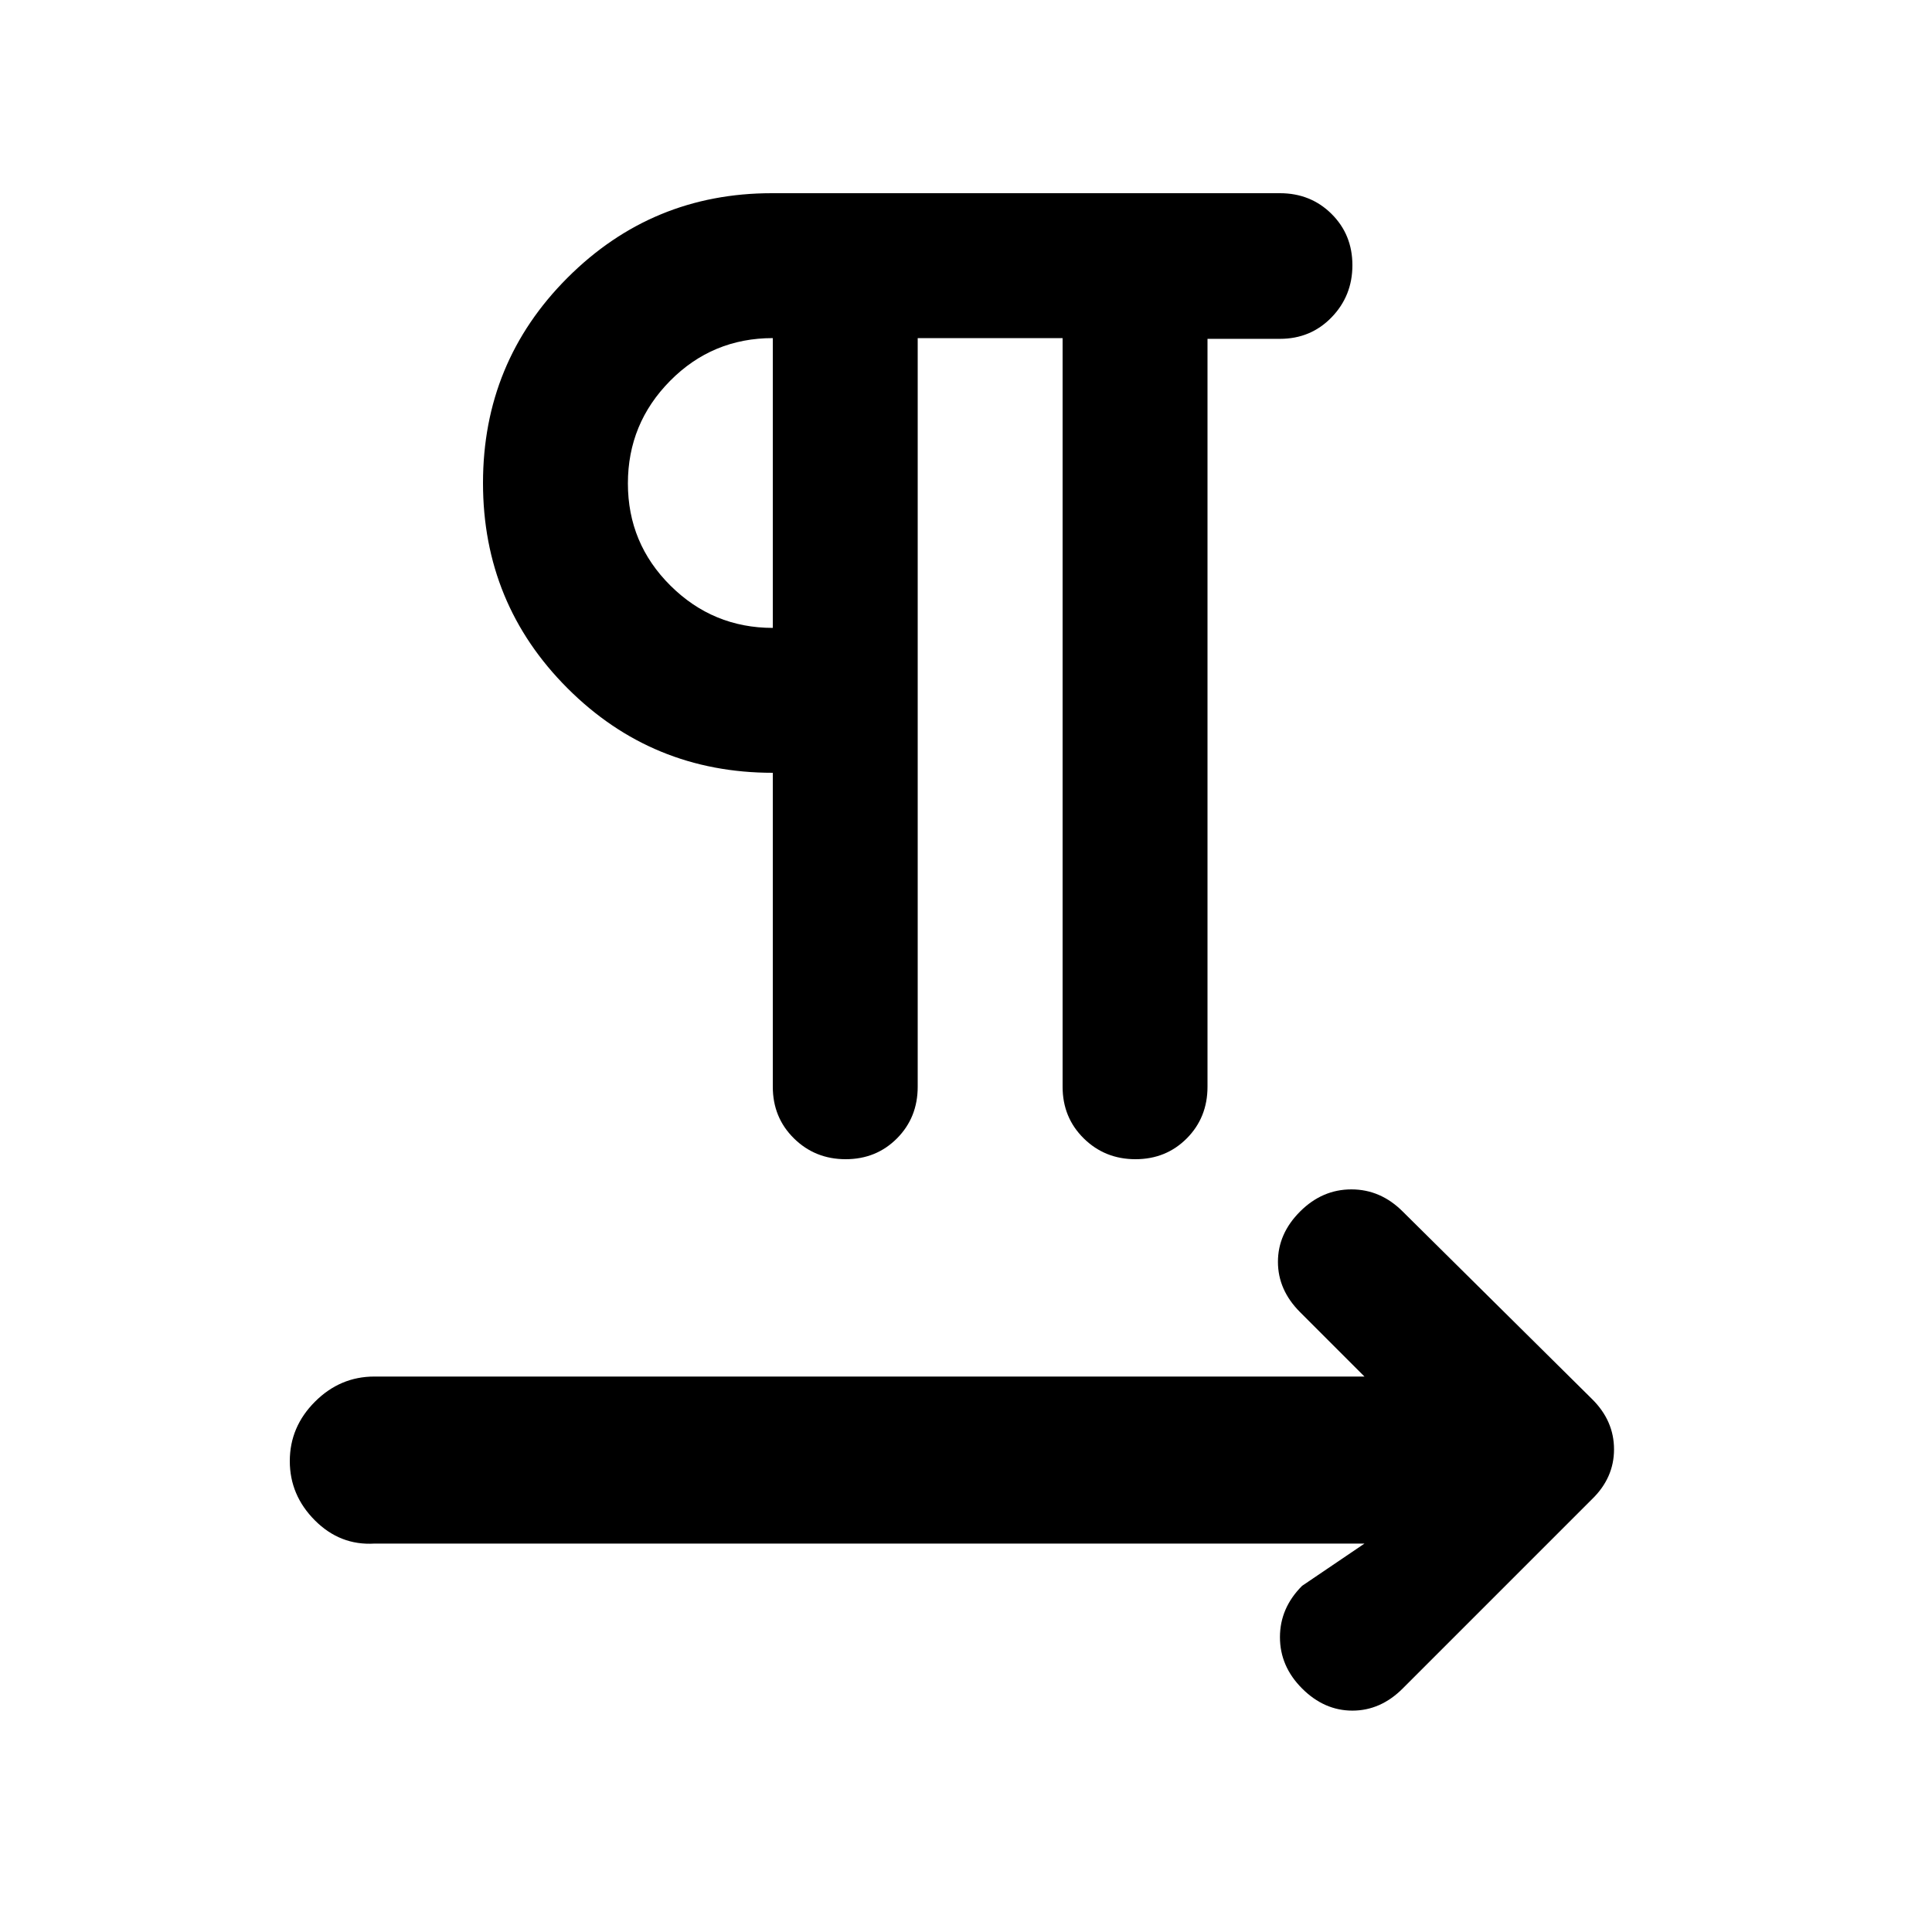 <svg xmlns="http://www.w3.org/2000/svg" height="20" viewBox="0 -960 960 960" width="20"><path d="M456-792v372q0 15.3-10.289 25.65-10.29 10.35-25.5 10.35Q405-384 394.5-394.35 384-404.7 384-420v-156q-60 0-102-42t-42-102q0-60 42-102t101.503-42h252.435q15.326 0 25.694 10.289Q672-843.421 672-828.211q0 15.211-10.35 25.895-10.35 10.685-25.65 10.685h-36V-420q0 15.3-10.289 25.65-10.29 10.35-25.5 10.35Q549-384 538.5-394.35 528-404.7 528-420v-372h-72Zm-72 144v-144q-30 0-51 21.212-21 21.213-21 51Q312-690 333.15-669q21.15 21 50.85 21Zm0-72Zm294 527H186q-17 1-29.5-11.5T144-234q0-17 12.5-29.5T186-276h492l-32-32q-11-11-11-25t11-25q11-11 25.5-11t25.5 11l94.138 93.241Q802-254 802-239.818q0 14.182-11 24.818l-94 94q-11 11-25 11t-25-11q-11-11-11-25.5t11-25.5l31-21Z"/></svg>